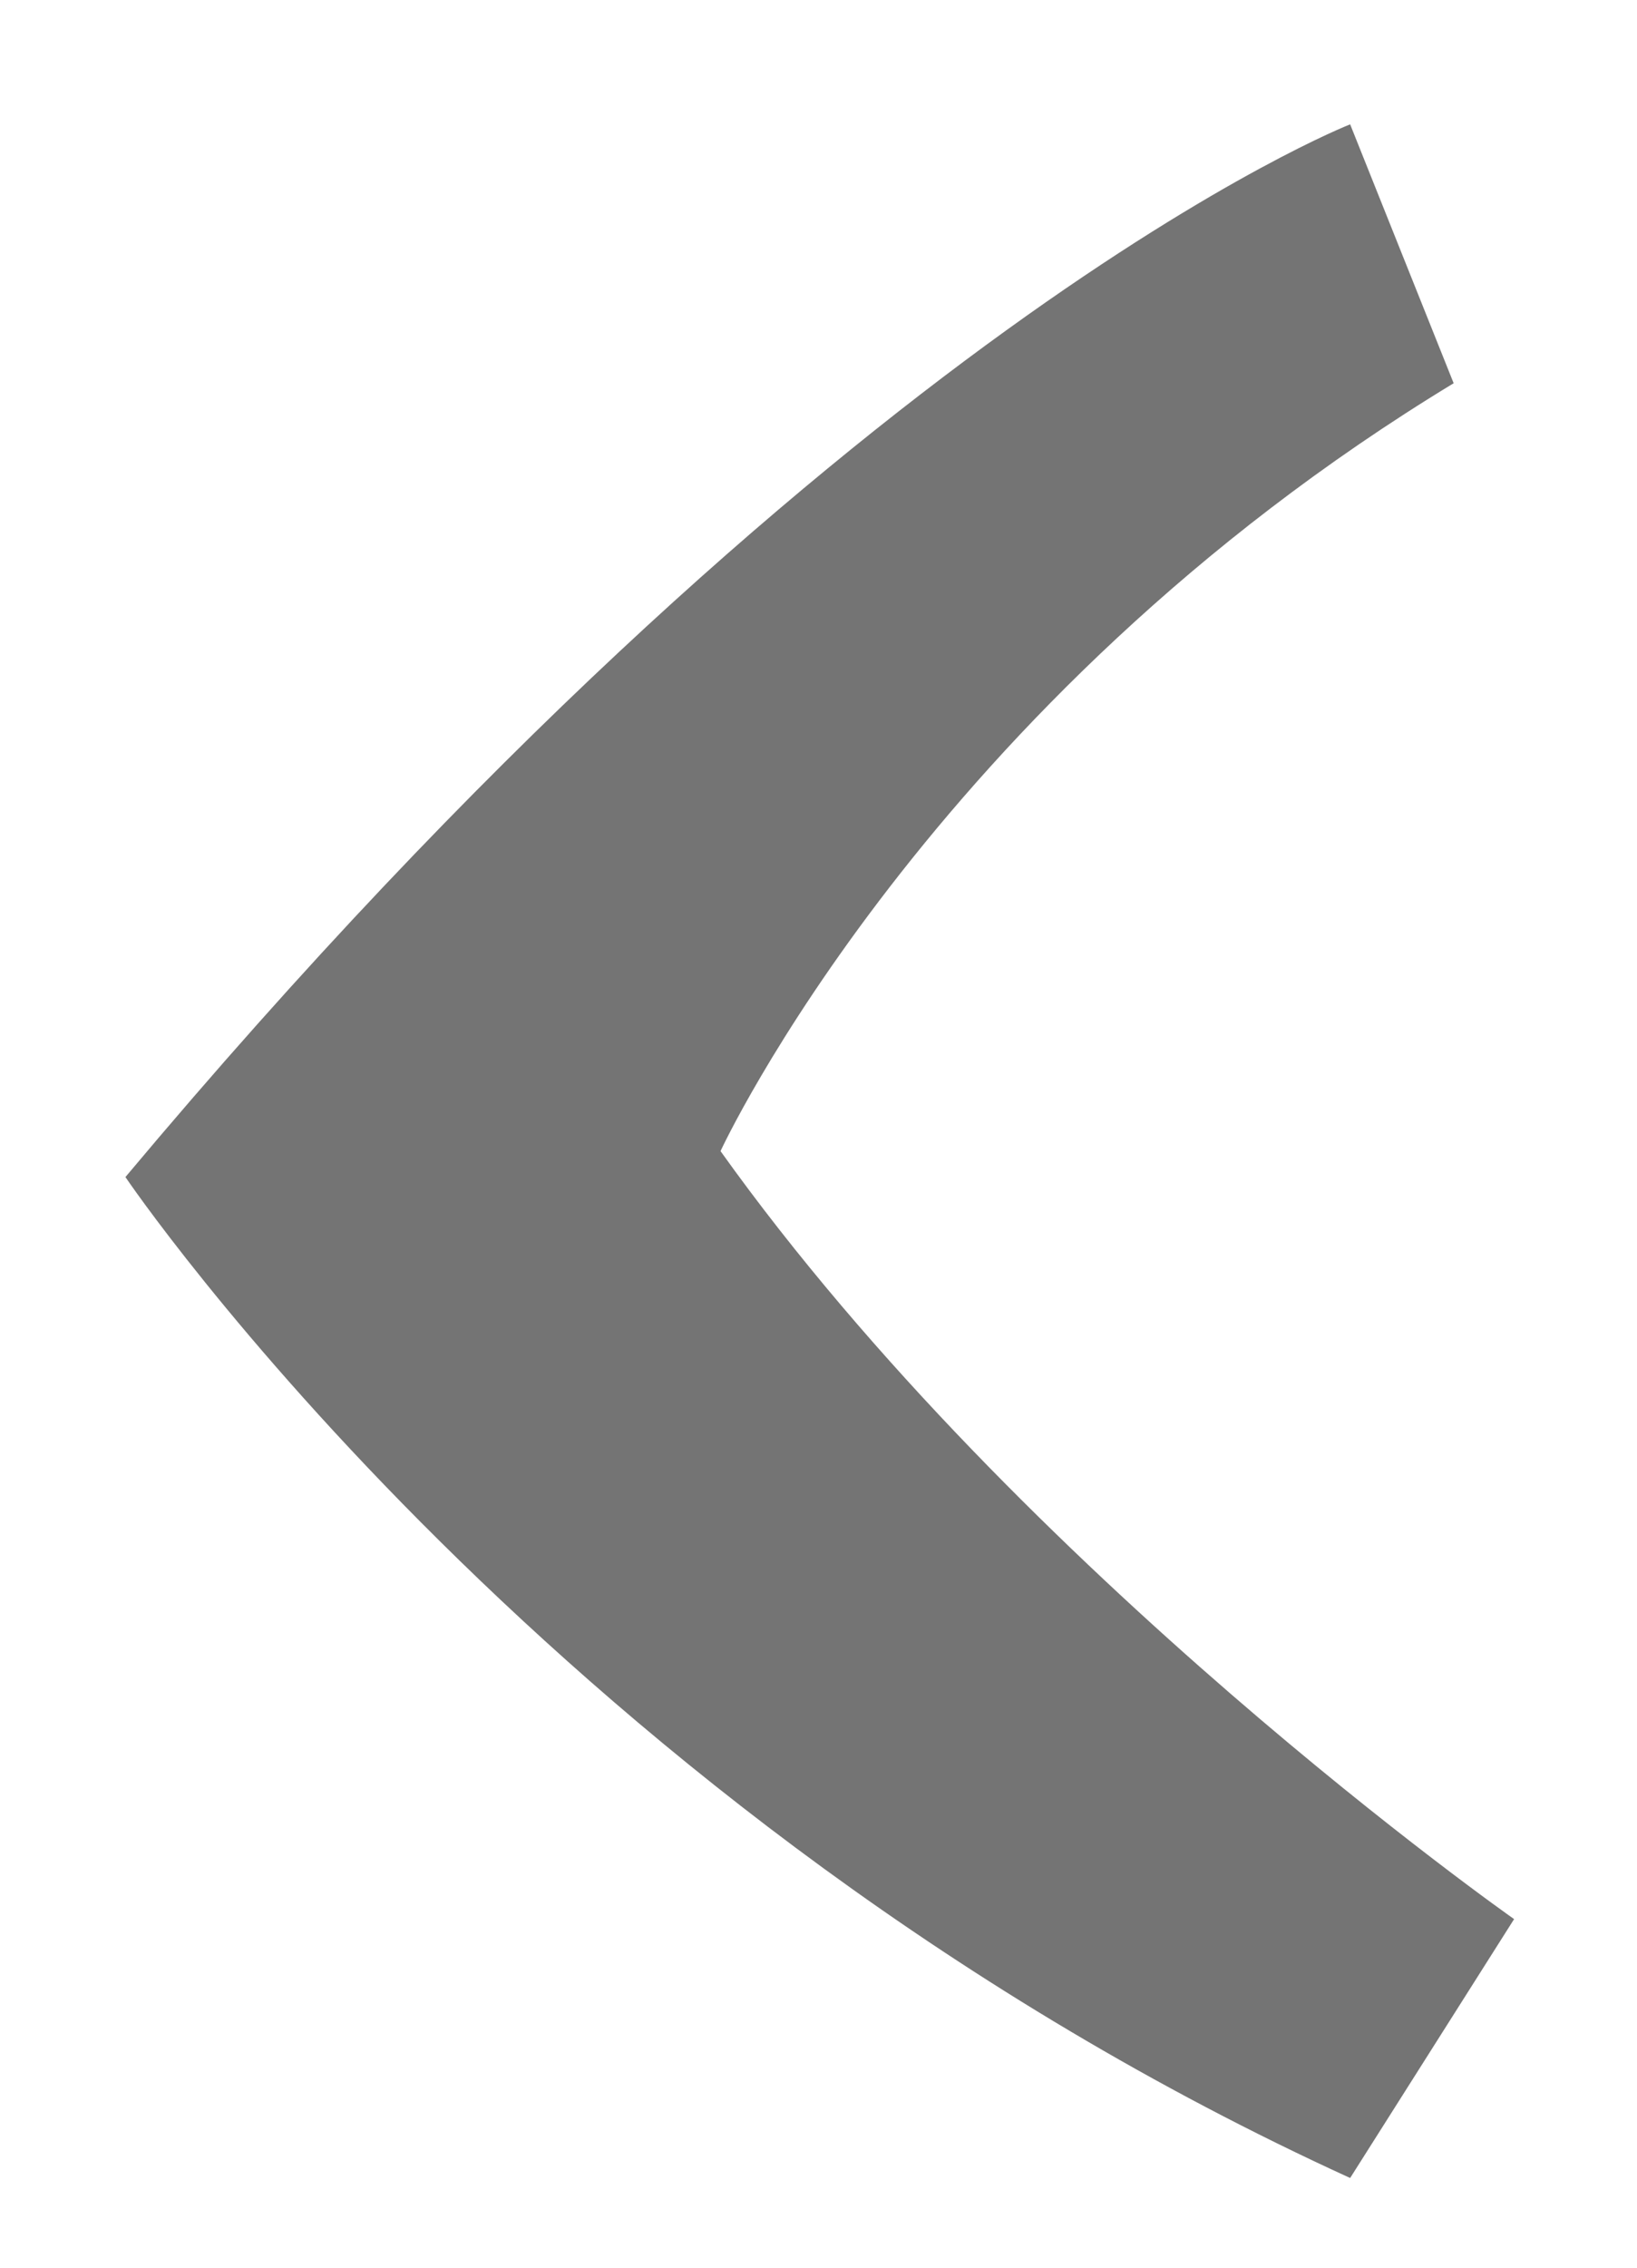 <svg width="13" height="18" viewBox="0 0 13 18" fill="none" xmlns="http://www.w3.org/2000/svg">
<path d="M10.722 0.987C10.722 0.987 6.681 2.562 0.996 9.343C0.996 9.343 4.421 14.411 10.722 17.288L12.024 15.233C12.024 15.233 8.119 12.494 5.722 9.137C5.722 9.137 7.366 5.576 11.544 3.042L10.722 0.987Z" fill="#747474"/>
</svg>
